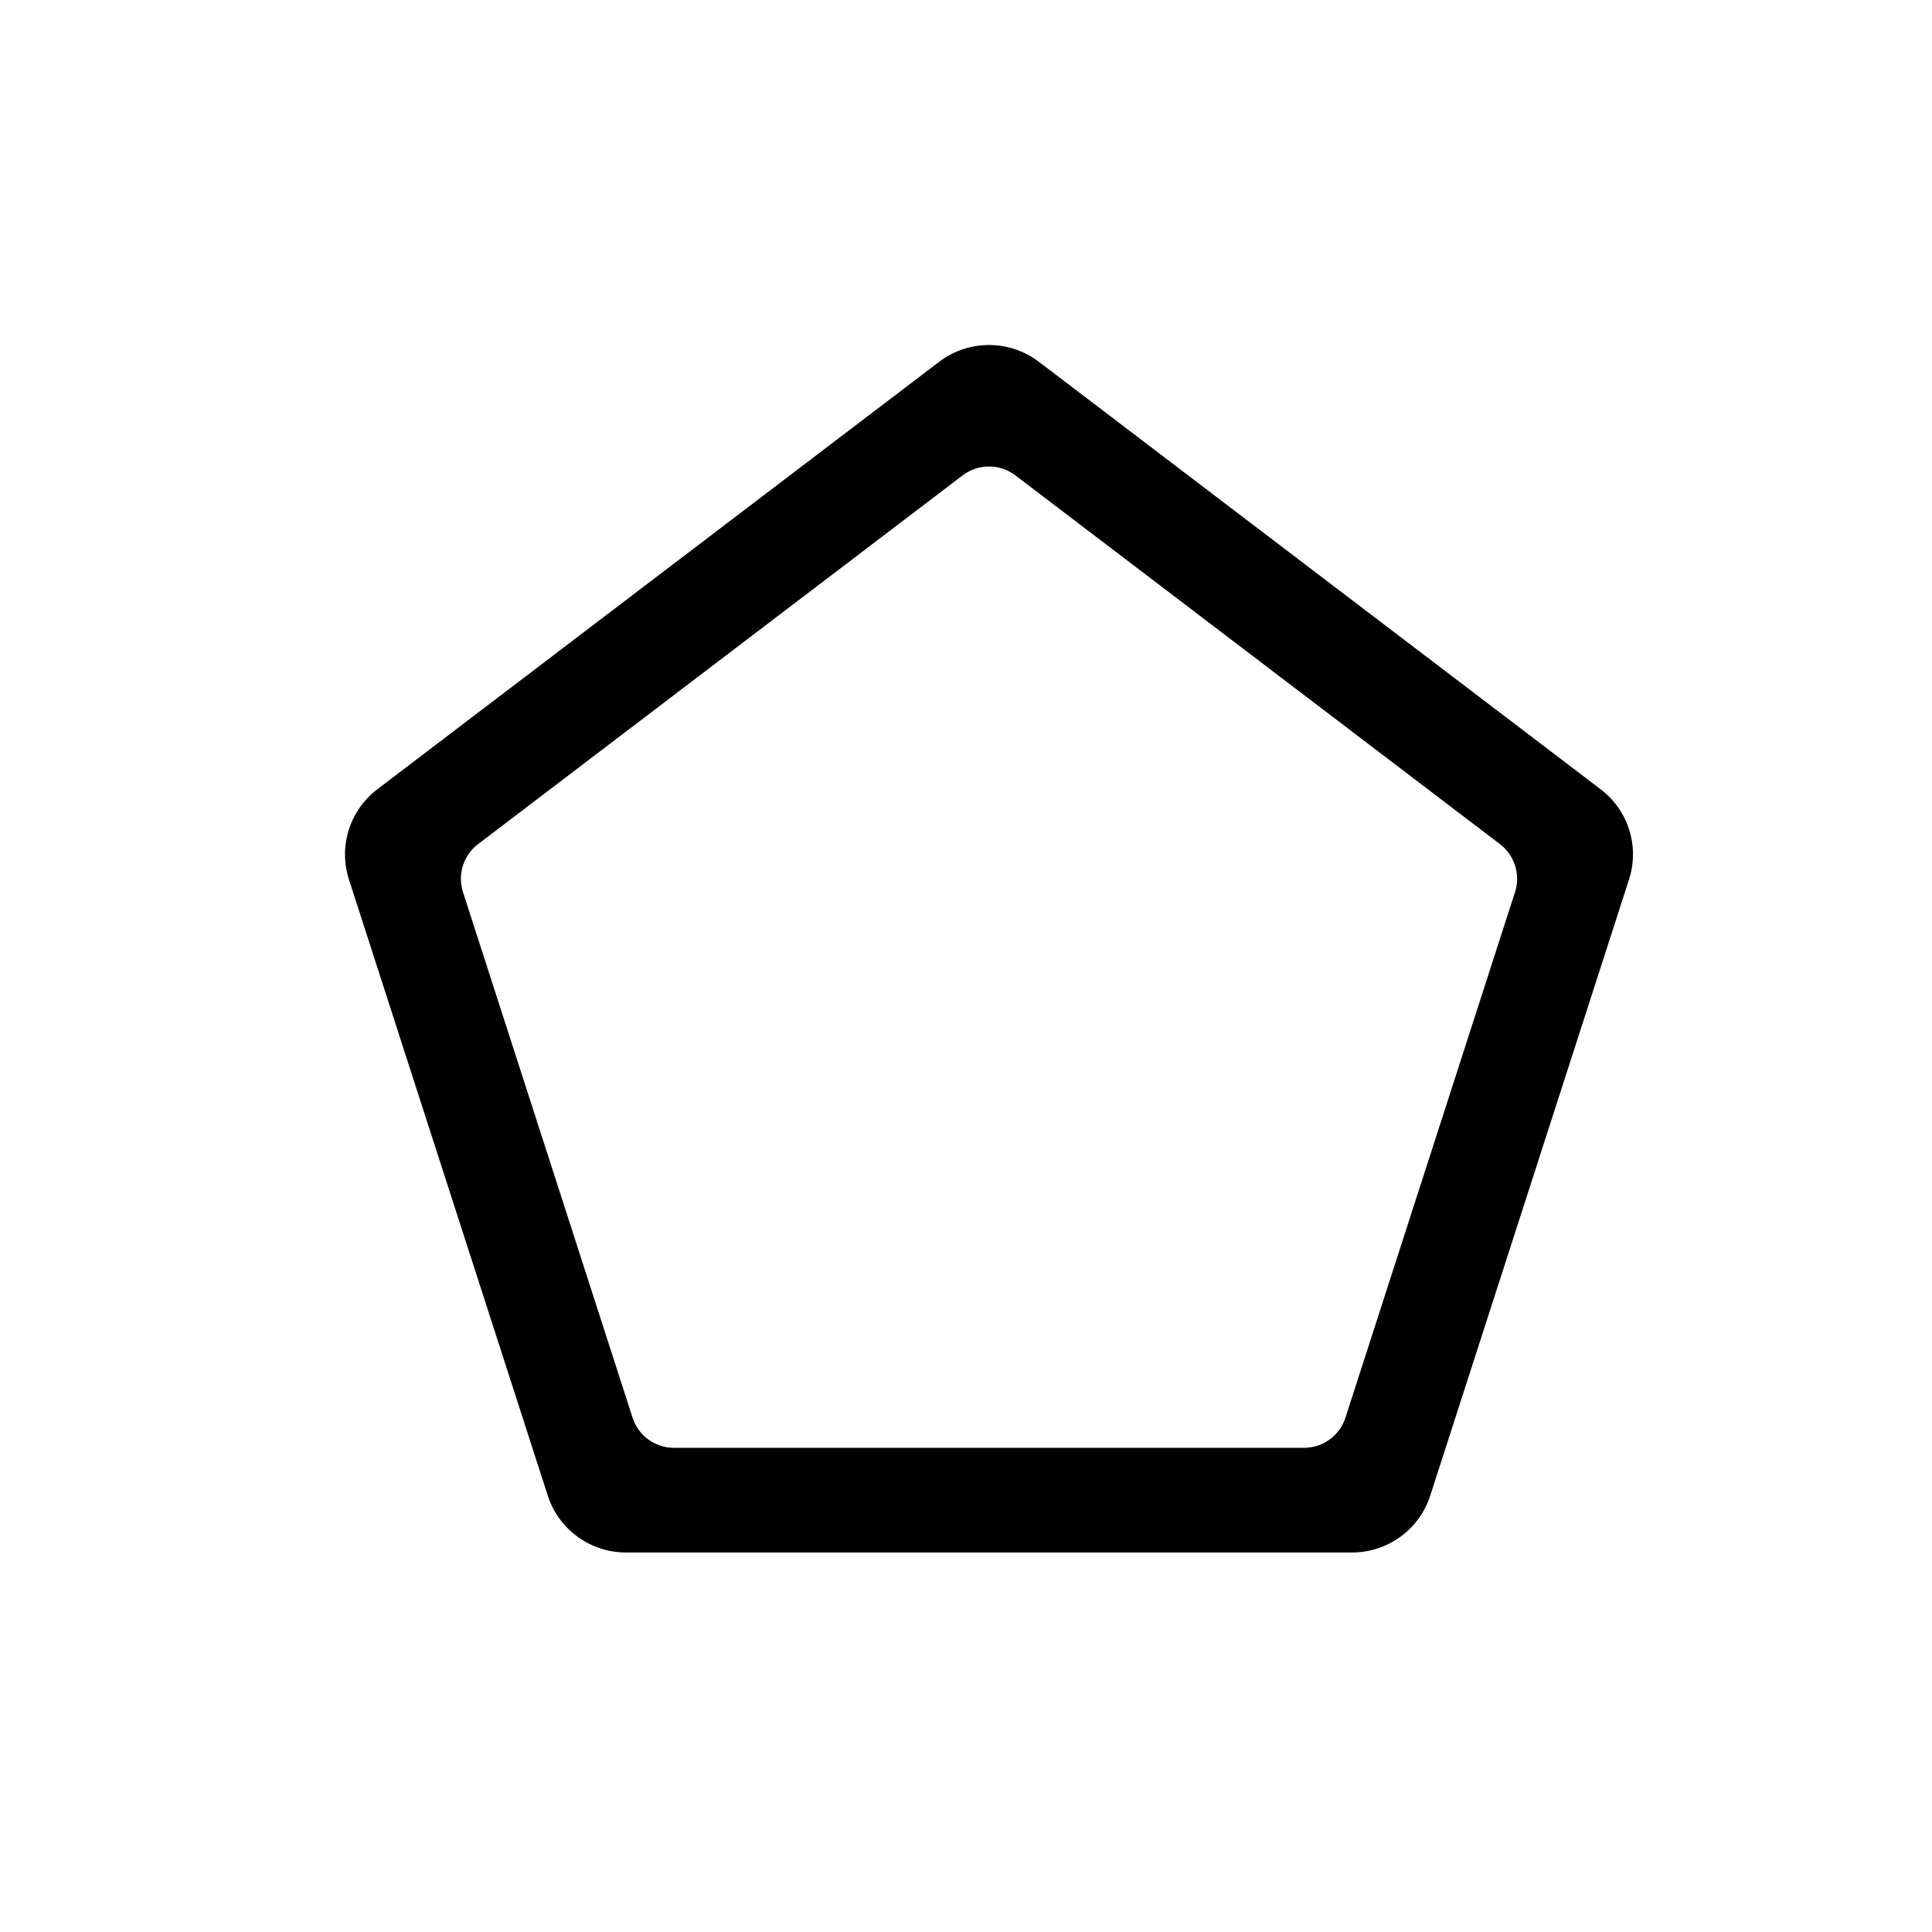 <svg width="28" height="28" viewBox="0 0 28 28" fill="none" xmlns="http://www.w3.org/2000/svg">
<path fill-rule="evenodd" clip-rule="evenodd" d="M13.61 5.244L5.468 11.439C5.068 11.744 4.903 12.267 5.057 12.746L7.939 21.676C8.097 22.167 8.556 22.5 9.073 22.5H19.593C20.111 22.5 20.57 22.167 20.728 21.676L23.609 12.746C23.764 12.267 23.599 11.744 23.198 11.439L15.057 5.244C14.63 4.919 14.037 4.919 13.61 5.244ZM6.928 12.234C6.715 12.396 6.628 12.675 6.71 12.929L9.168 20.547C9.252 20.807 9.494 20.983 9.768 20.983H18.899C19.172 20.983 19.415 20.807 19.499 20.547L21.957 12.929C22.039 12.675 21.951 12.396 21.739 12.234L14.715 6.889C14.489 6.718 14.177 6.718 13.952 6.889L6.928 12.234Z" fill="black"/>
</svg>
